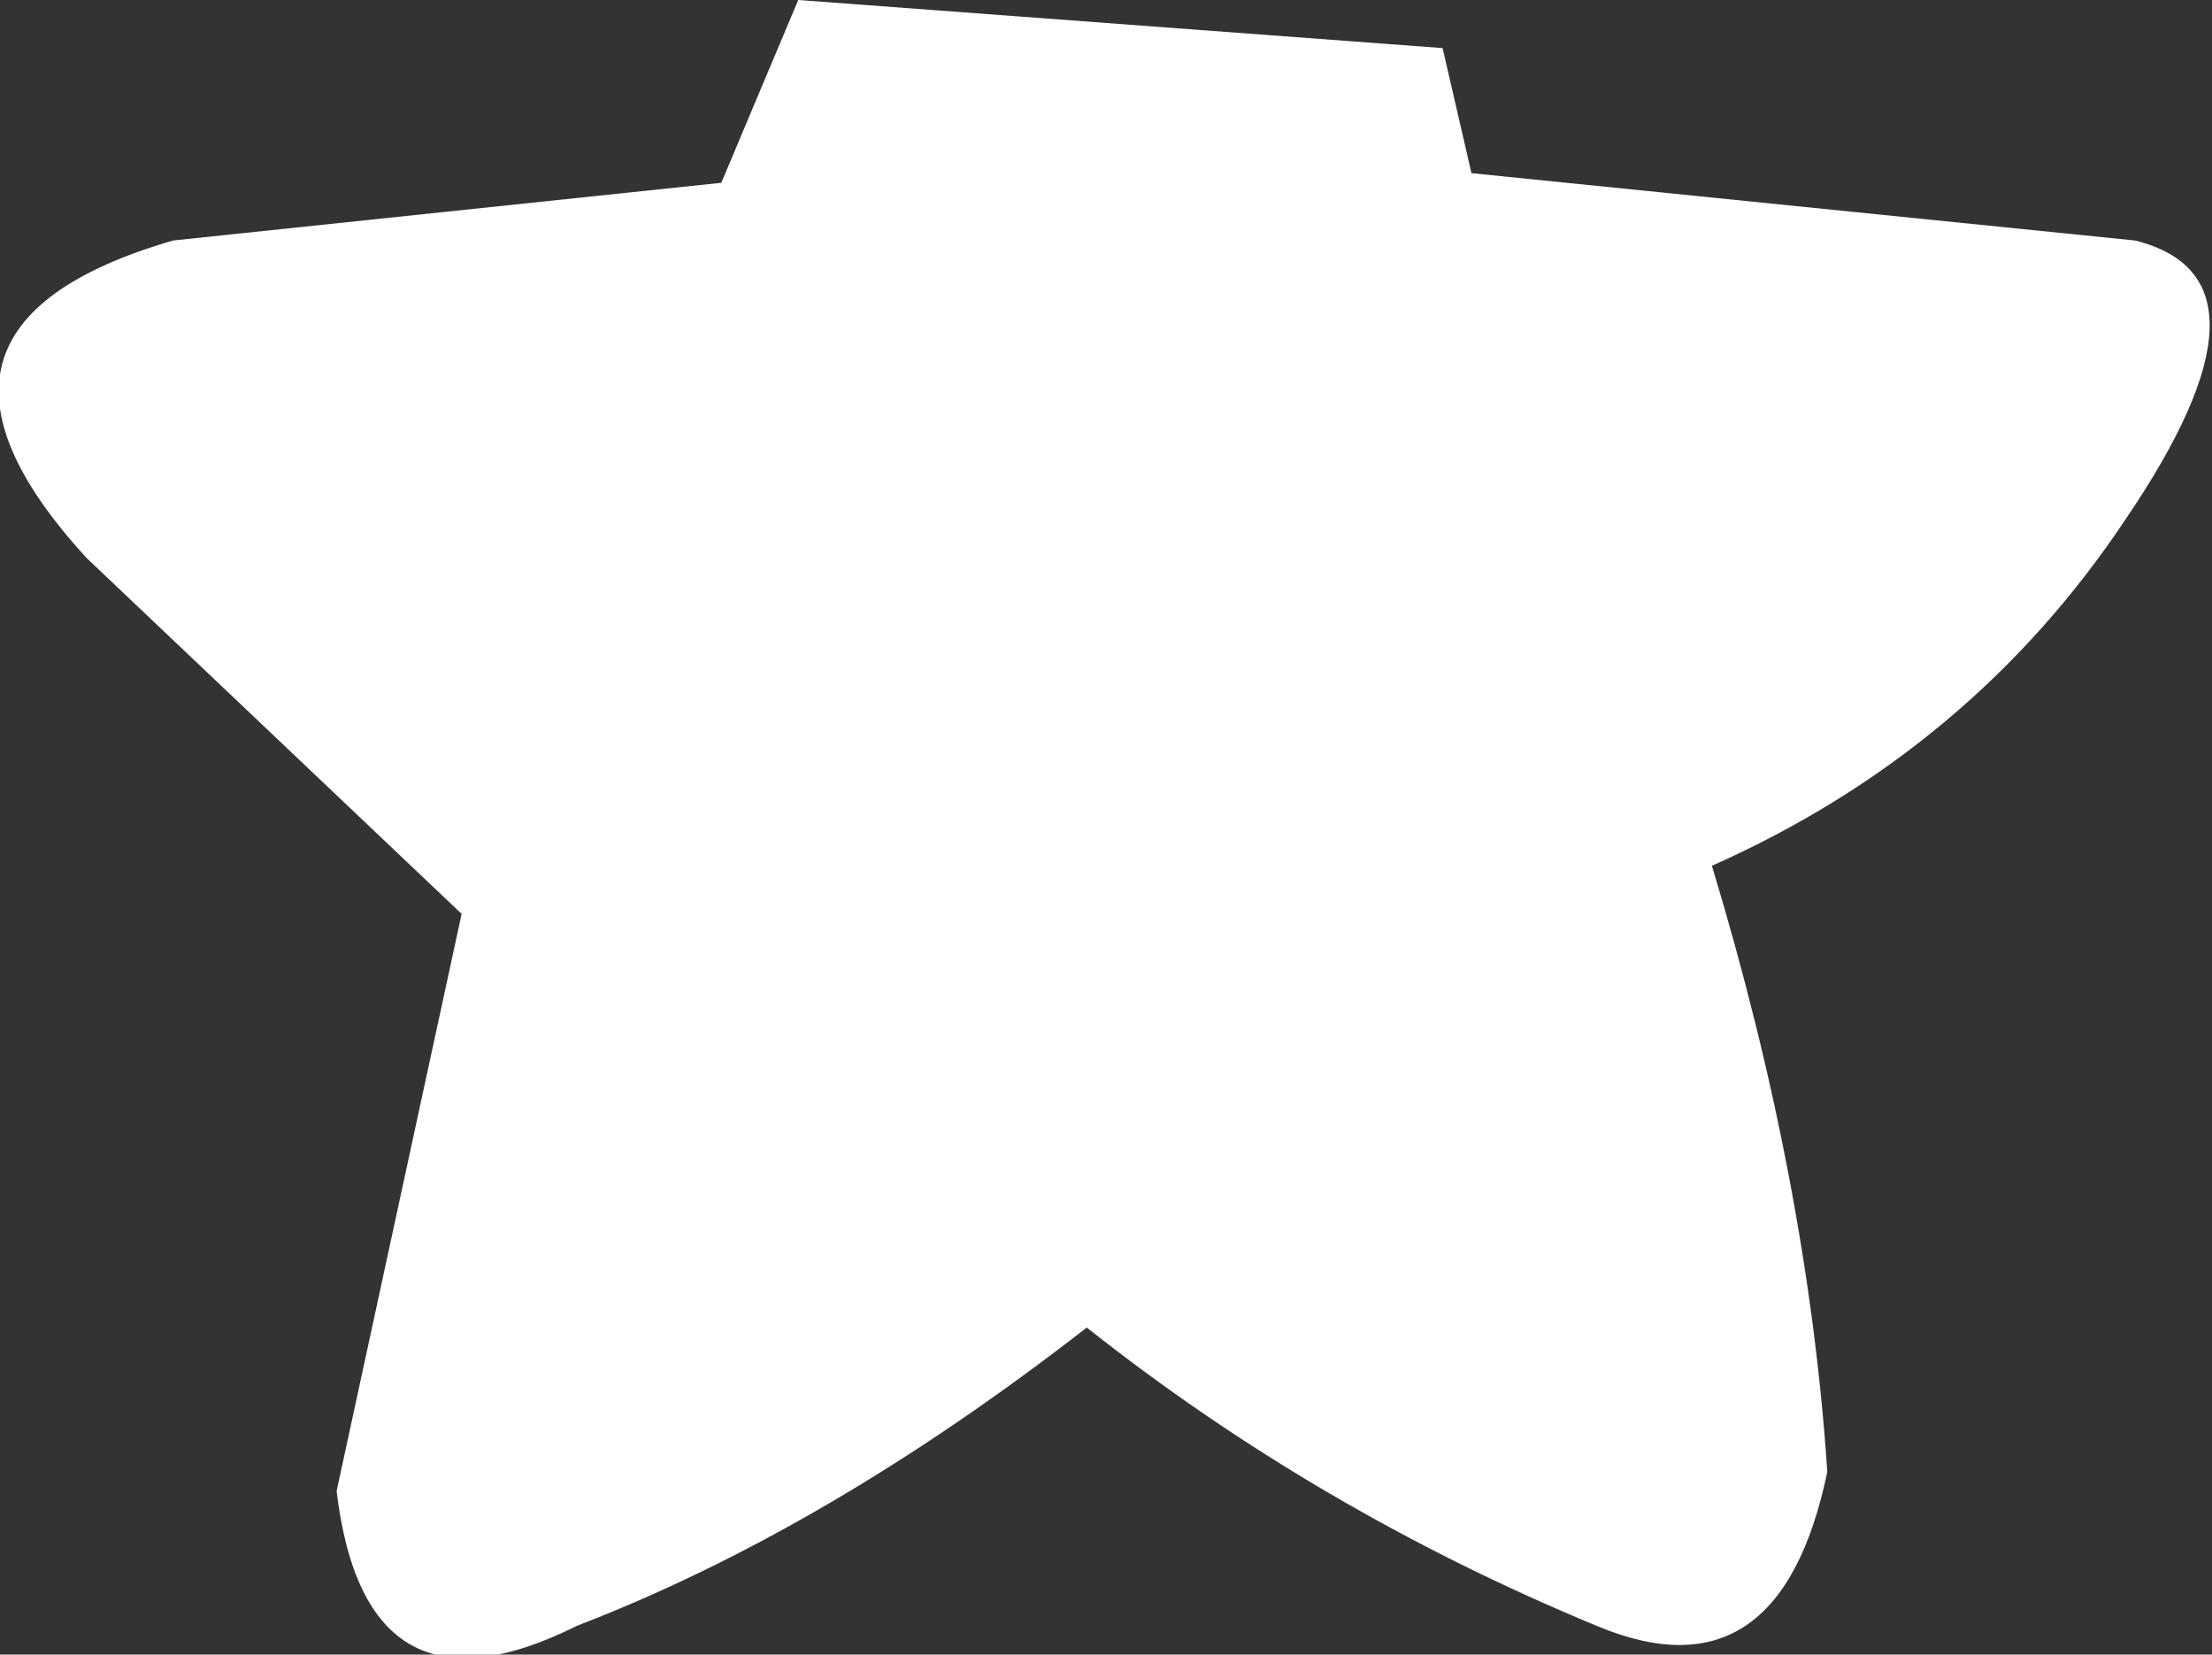 <?xml version="1.0" encoding="UTF-8" standalone="no"?>
<svg xmlns:xlink="http://www.w3.org/1999/xlink" height="8.6px" width="11.5px" xmlns="http://www.w3.org/2000/svg">
  <rect width="100%" height="100%" fill="#333333" stroke="none"/>
  <g transform="matrix(1.0, 0.0, 0.0, 1.0, 5.75, 4.3)">
    <path d="M1.9 -3.4 L5.35 -3.05 Q6.15 -2.85 5.3 -1.6 4.5 -0.4 3.15 0.2 3.65 1.85 3.75 3.35 3.5 4.55 2.55 4.15 1.1 3.55 -0.1 2.6 -1.45 3.65 -2.75 4.15 -3.85 4.7 -4.0 3.45 L-3.35 0.45 -5.3 -1.4 Q-6.4 -2.6 -4.85 -3.05 L-2.0 -3.35 -1.6 -4.3 1.75 -4.05 1.9 -3.4" fill="#ffffff" fill-rule="evenodd" stroke="none"/>
  </g>
</svg>
